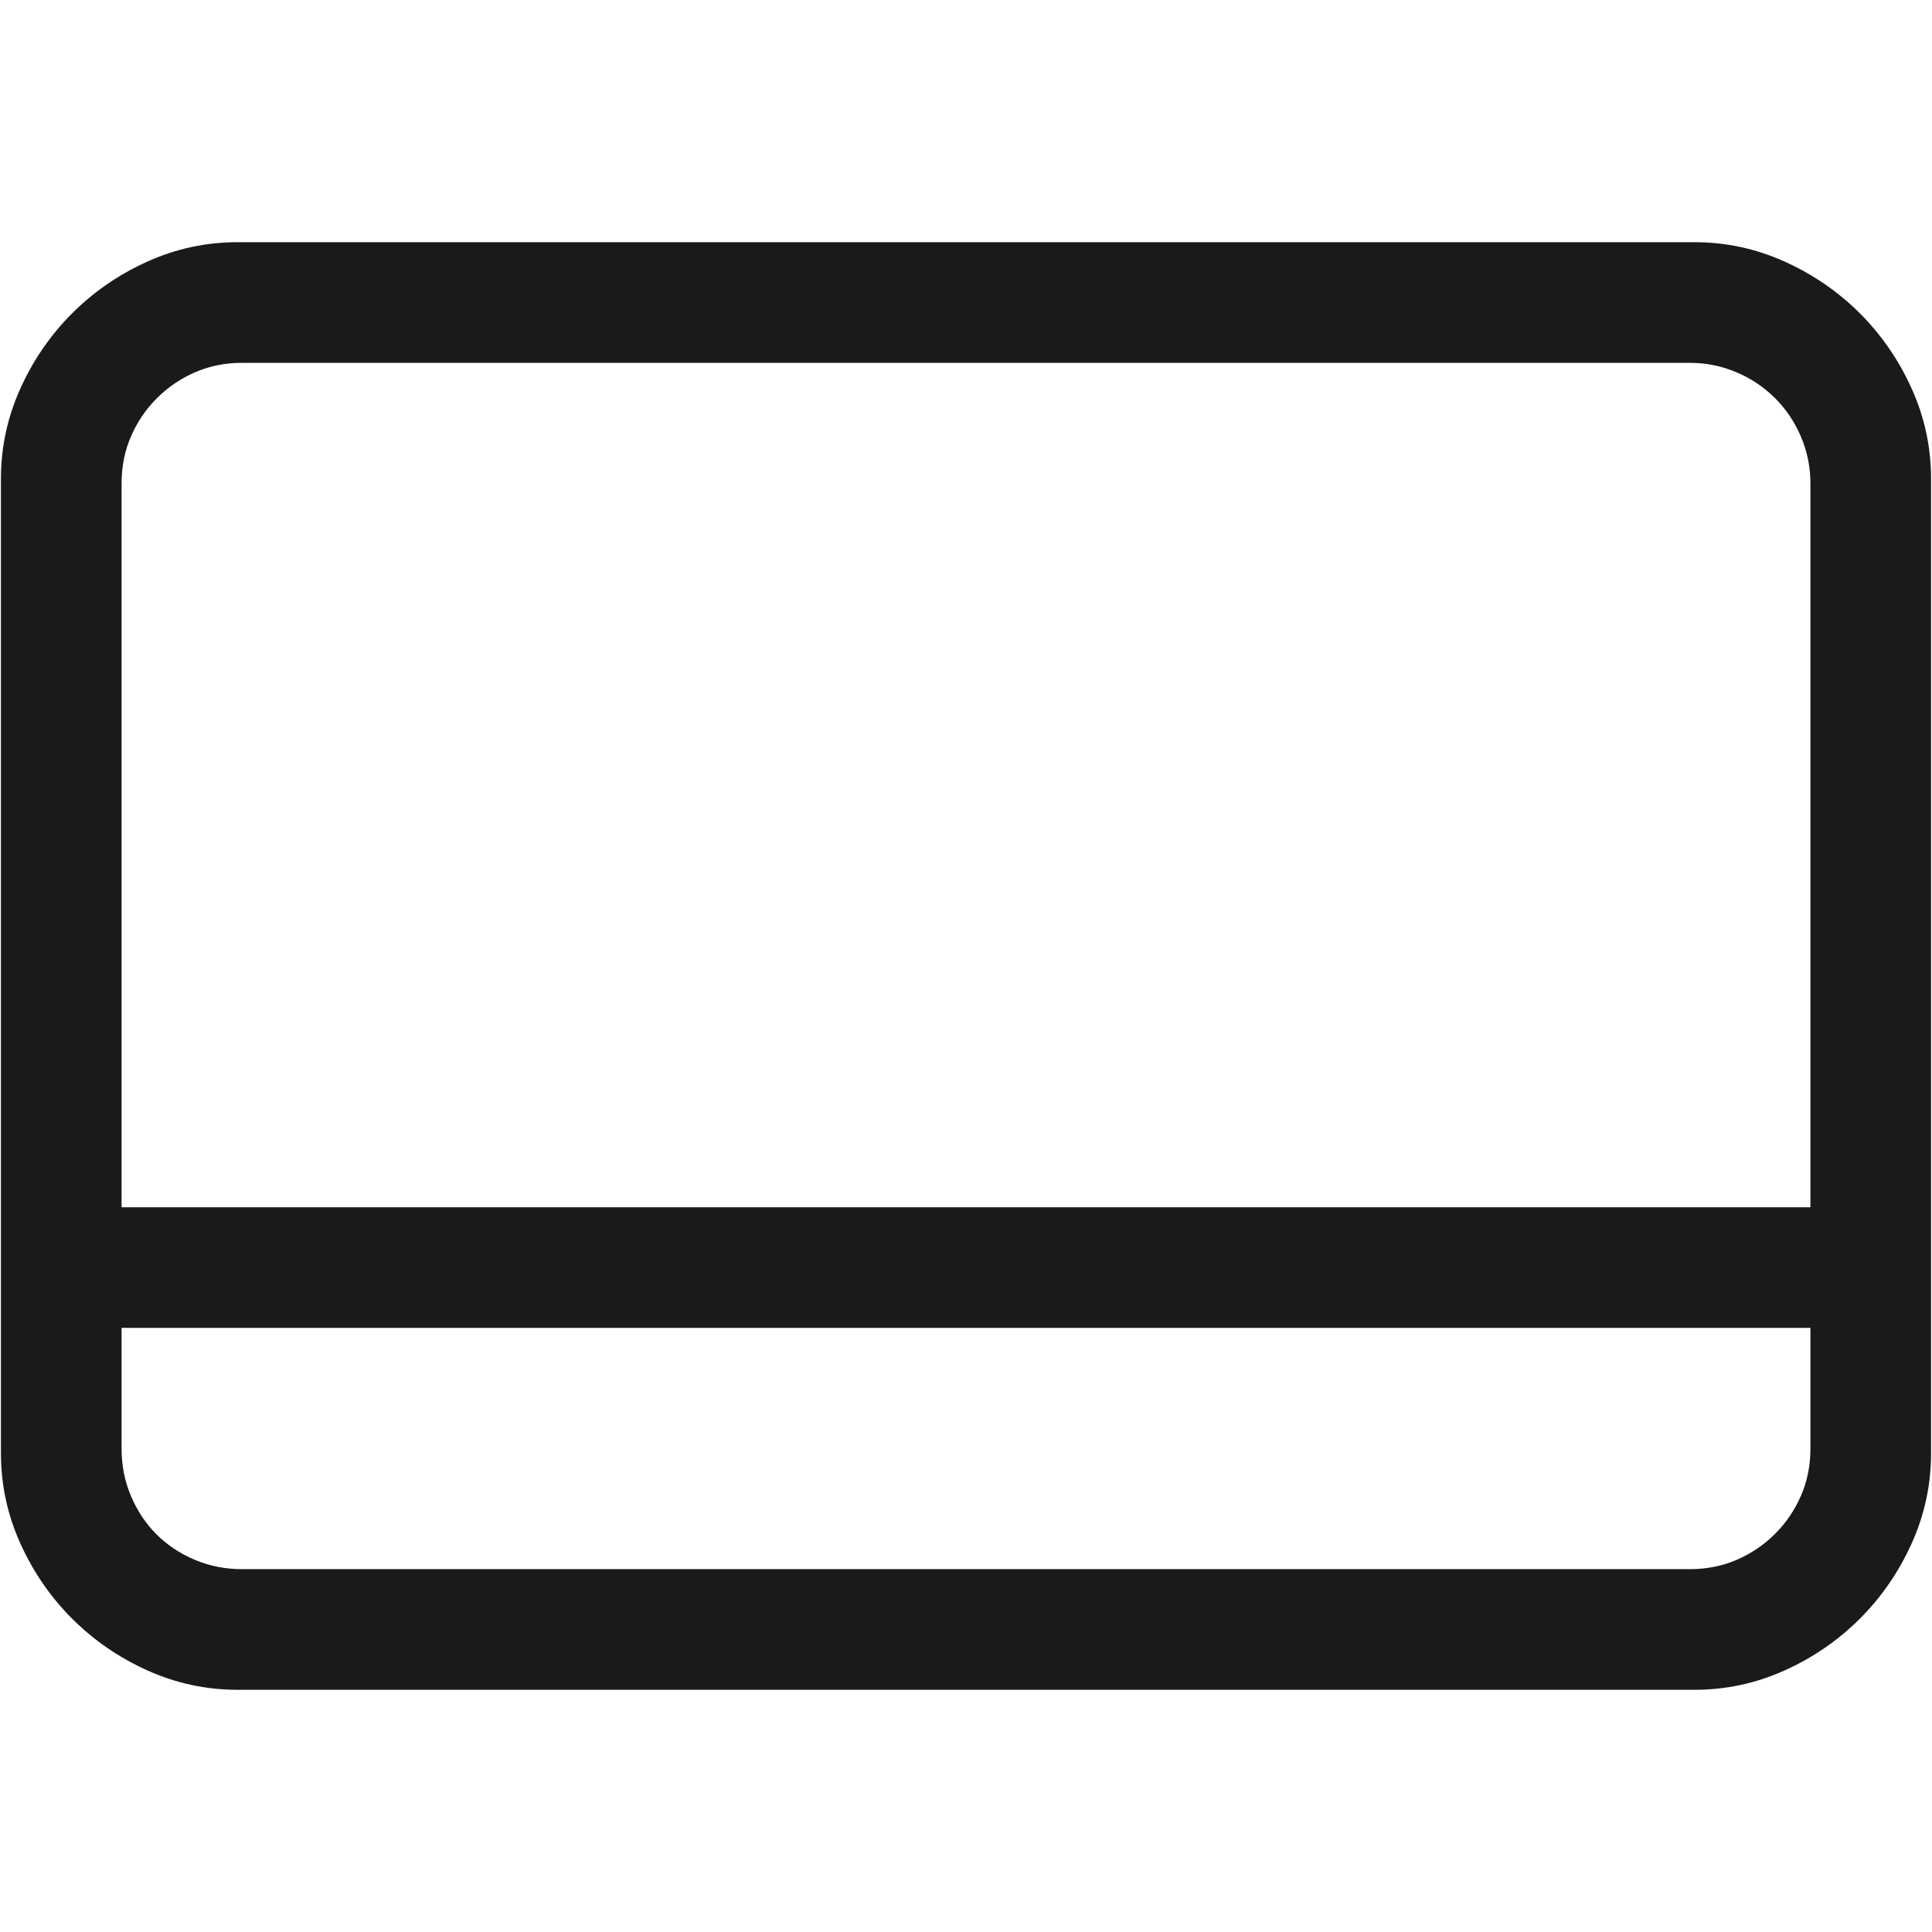 <svg xmlns="http://www.w3.org/2000/svg" width="1025" height="1025" fill="none" viewBox="0 0 1025 1025">
  <g clip-path="url(#a)">
    <path fill="#000" fill-opacity=".896" d="M899 128.5c16.667 0 32.583 3.417 47.75 10.25 15.167 6.833 28.5 16 40 27.5s20.67 24.833 27.5 40c6.83 15.167 10.25 31.083 10.25 47.75v517c0 16.667-3.42 32.583-10.25 47.75-6.83 15.167-16 28.5-27.5 40s-24.833 20.667-40 27.5c-15.167 6.833-31.083 10.25-47.75 10.25H126c-16.667 0-32.583-3.417-47.75-10.25-15.167-6.833-28.5-16-40-27.5s-20.667-24.833-27.5-40C3.917 803.583.5 787.667.5 771V254c0-16.667 3.417-32.583 10.25-47.75 6.833-15.167 16-28.5 27.5-40s24.833-20.667 40-27.5c15.167-6.833 31.083-10.25 47.75-10.25h773Zm-770.5 64c-9 0-17.333 1.667-25 5-7.667 3.333-14.417 7.917-20.25 13.75S72.833 223.833 69.5 231.5s-5 16-5 25v384h896v-384c0-8.667-1.667-16.917-5-24.75-3.333-7.833-7.917-14.667-13.75-20.5s-12.667-10.417-20.5-13.75-16.083-5-24.75-5h-768Zm832 512h-896v64c0 9 1.667 17.417 5 25.25 3.333 7.833 7.833 14.583 13.5 20.25s12.417 10.167 20.25 13.5 16.25 5 25.25 5h768c9 0 17.333-1.667 25-5 7.667-3.333 14.417-7.917 20.25-13.75s10.417-12.583 13.75-20.25 5-16 5-25v-64Z"/>
  </g>
  <defs>
    <clipPath id="a">
      <path fill="#fff" d="M.5.5h1024v1024H.5z"/>
    </clipPath>
  </defs>
</svg>
